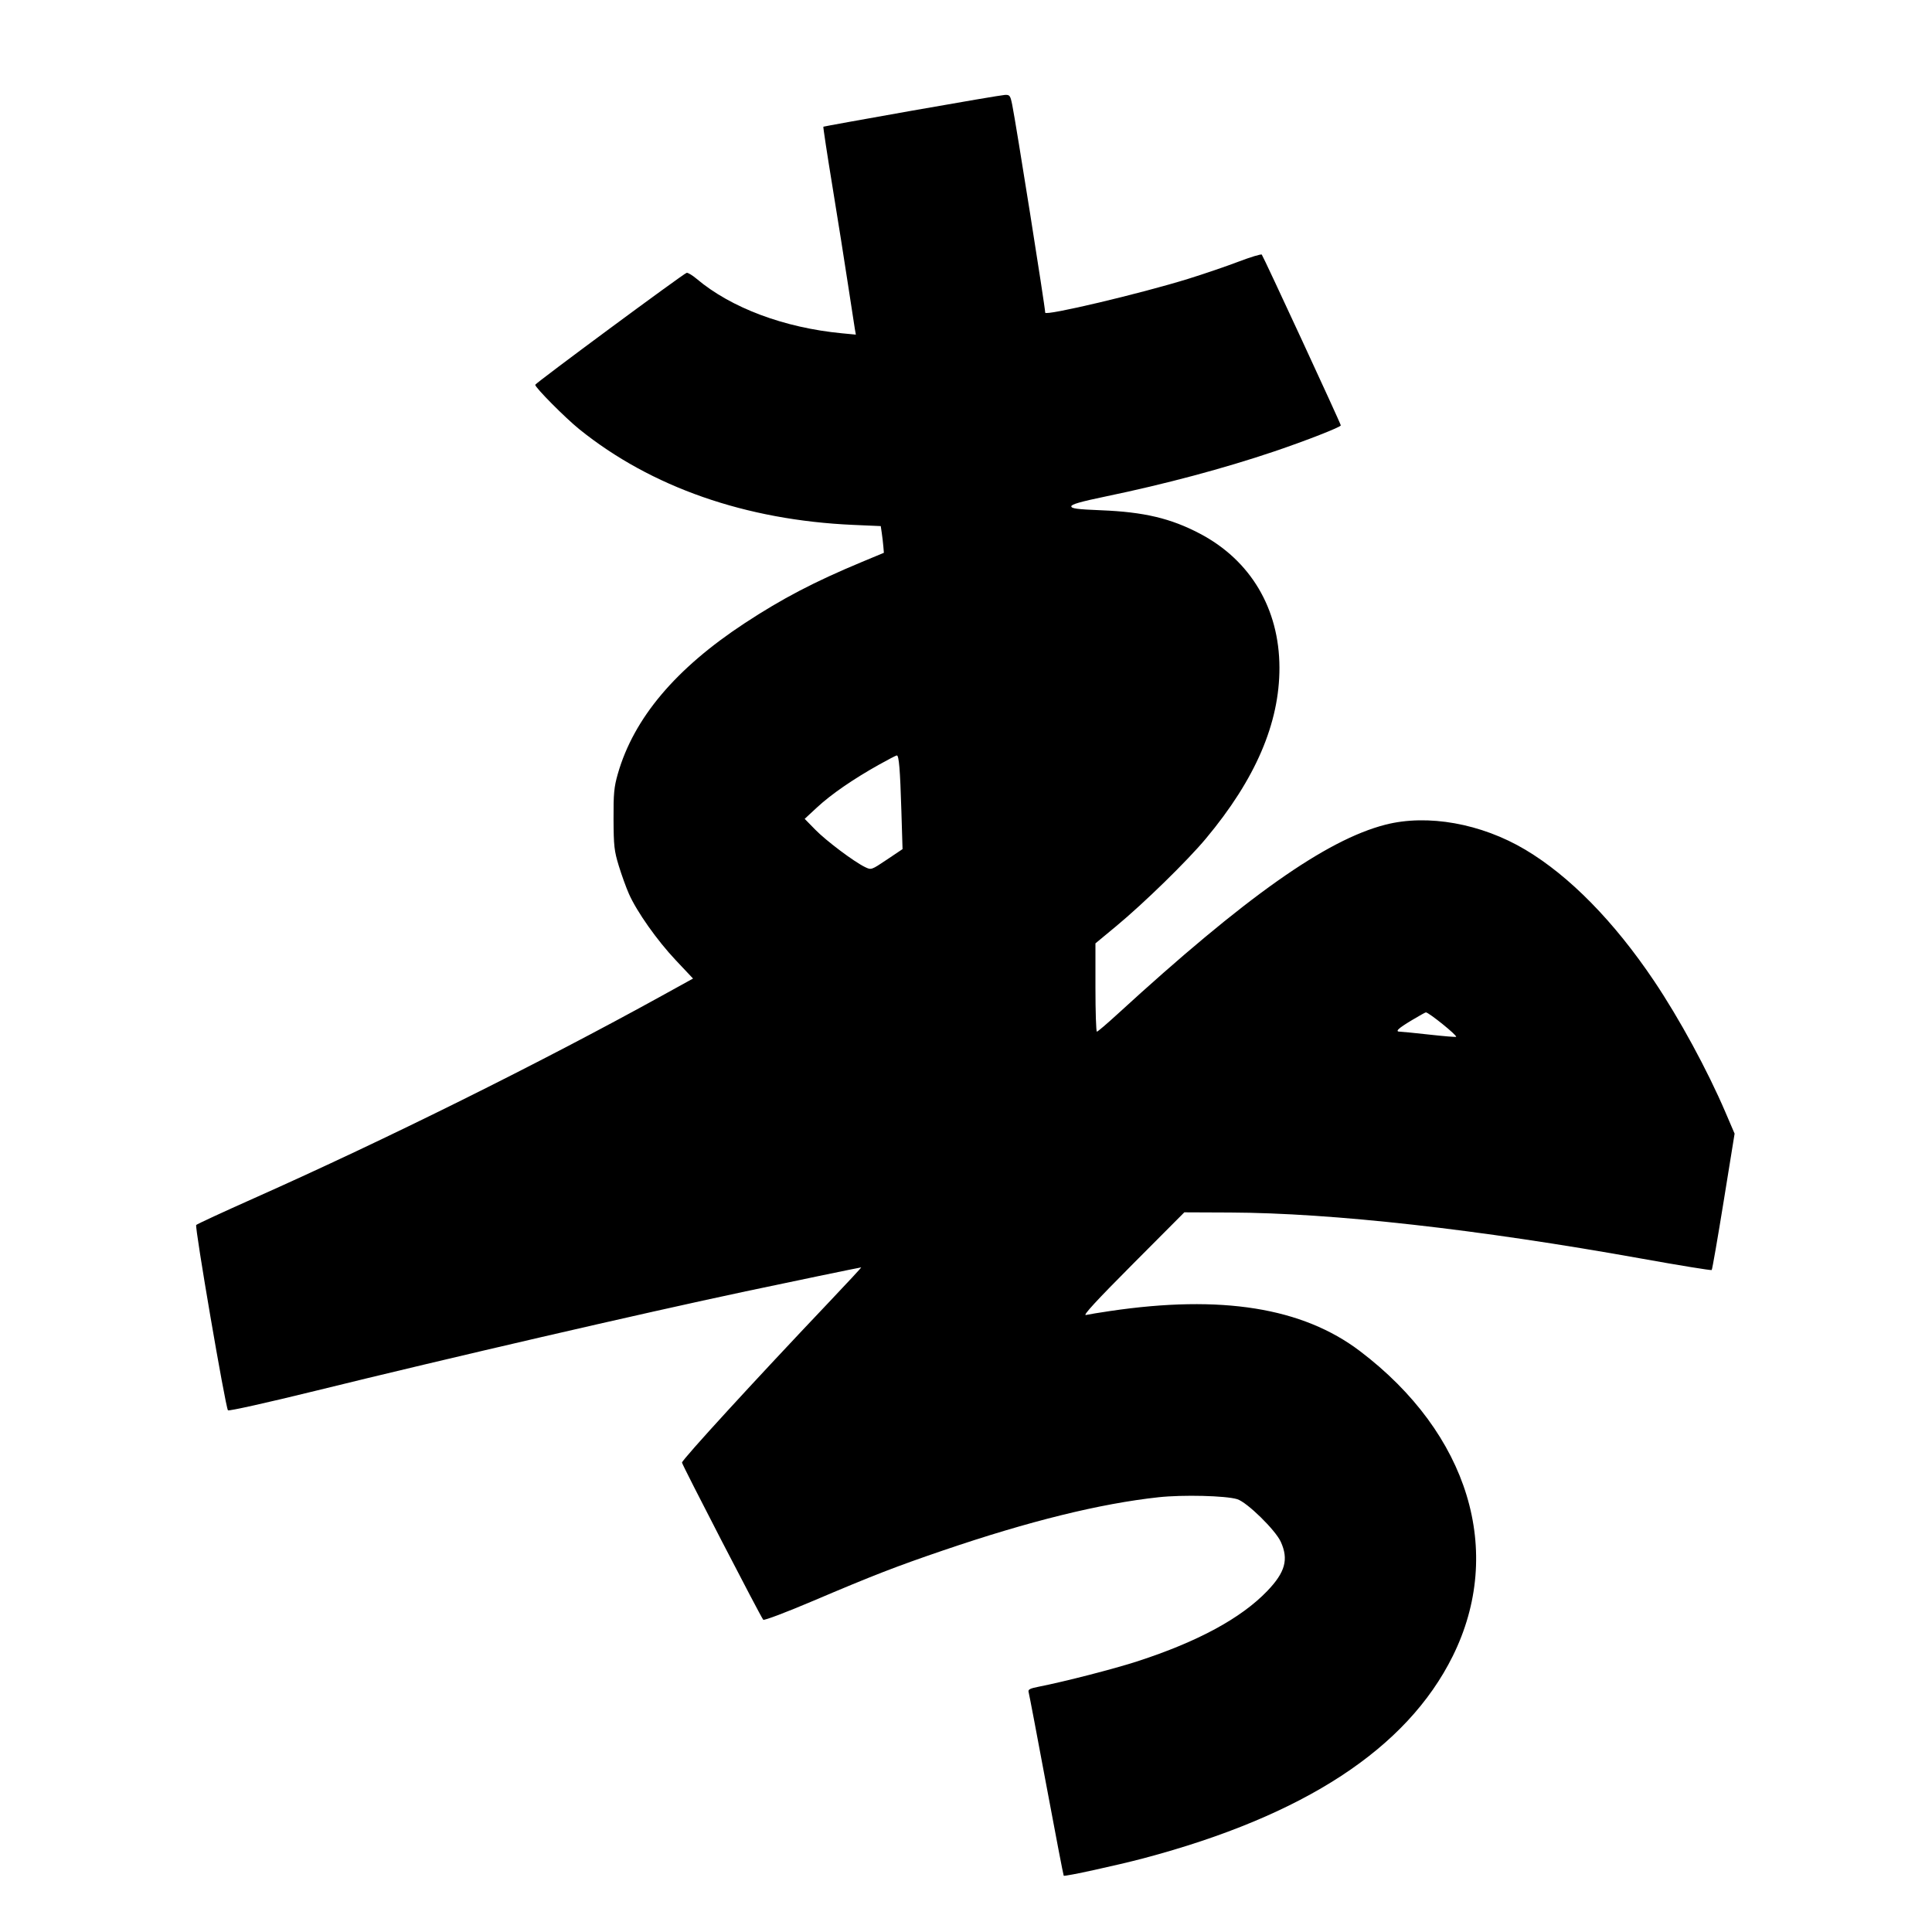 <svg xmlns="http://www.w3.org/2000/svg" width="1000" height="1000" viewBox="0 0 1000 1000" version="1.1">
	<path d="M 472 57.292 C 446.975 61.721, 426.352 65.453, 426.171 65.585 C 425.990 65.717, 428.115 79.702, 430.894 96.663 C 433.673 113.623, 437.302 136.500, 438.959 147.500 C 440.616 158.500, 442.201 168.783, 442.481 170.351 L 442.990 173.202 435.745 172.508 C 405.826 169.643, 378.350 159.333, 360.533 144.287 C 358.351 142.444, 356.044 141.064, 355.405 141.218 C 353.797 141.608, 277.065 198.342, 277.029 199.167 C 276.968 200.572, 292.576 216.302, 299.863 222.179 C 337.014 252.141, 386.041 269.255, 441.688 271.686 L 455.876 272.306 456.409 275.903 C 456.703 277.881, 457.066 280.991, 457.217 282.813 L 457.492 286.127 445.996 290.917 C 421.467 301.136, 404.906 309.790, 385.500 322.529 C 349.717 346.018, 328.051 371.729, 319.795 400.500 C 317.825 407.367, 317.509 410.696, 317.567 424 C 317.626 437.807, 317.922 440.443, 320.280 448.139 C 321.736 452.890, 324.086 459.399, 325.503 462.604 C 329.605 471.879, 340.065 486.707, 349.763 496.996 L 358.714 506.493 342.607 515.382 C 279.450 550.237, 199.931 589.717, 131.500 620.194 C 115.550 627.297, 102.075 633.531, 101.557 634.048 C 100.684 634.917, 116.571 727.688, 117.984 729.974 C 118.300 730.485, 138.352 726.023, 163.026 719.953 C 232.536 702.851, 332.031 679.844, 386 668.392 C 408.120 663.698, 445.243 656, 445.758 656 C 445.985 656, 438.371 664.214, 428.836 674.254 C 390.919 714.179, 353 755.571, 353 757.036 C 353 758.111, 393.771 836.968, 395.055 838.378 C 395.499 838.864, 407.030 834.502, 420.949 828.581 C 451.854 815.435, 463.789 810.804, 488.283 802.455 C 532.646 787.333, 569.429 778.257, 599.670 774.972 C 612.227 773.608, 634.456 774.154, 640.376 775.973 C 645.453 777.533, 660.159 791.925, 662.940 798.056 C 667.069 807.157, 665.233 813.806, 655.912 823.514 C 642.367 837.618, 620.008 849.724, 588.716 859.895 C 576.769 863.778, 550.906 870.435, 537.708 873.023 C 533.042 873.938, 532.012 874.484, 532.410 875.830 C 532.682 876.748, 536.807 898.425, 541.577 924 C 546.347 949.575, 550.398 970.667, 550.580 970.872 C 551.052 971.403, 578.428 965.428, 591.930 961.846 C 675.106 939.779, 728.191 905.067, 751.924 857.227 C 778.792 803.068, 760.223 742.022, 703.892 699.319 C 674.173 676.789, 632.190 670.061, 574.551 678.590 C 569.079 679.399, 563.454 680.323, 562.051 680.643 C 560.271 681.049, 567.581 673.111, 586.253 654.363 L 613.006 627.500 636.753 627.600 C 689.777 627.822, 764.991 636.250, 849.684 651.457 C 869.357 654.989, 885.689 657.647, 885.977 657.363 C 886.265 657.079, 889.049 641.080, 892.163 621.810 L 897.827 586.773 893.053 575.637 C 883.697 553.809, 869.235 527.208, 856.104 507.674 C 835.451 476.952, 812.340 453.401, 789.500 439.802 C 766.690 426.221, 738.921 421.257, 717.085 426.856 C 686.372 434.731, 644.592 464.267, 578.500 524.825 C 573 529.865, 568.163 533.991, 567.750 533.994 C 567.337 533.997, 567 523.714, 567 511.142 L 567 488.285 577.731 479.392 C 592.149 467.446, 614.478 445.641, 624.152 434.064 C 649.836 403.325, 662.313 374.310, 662.238 345.500 C 662.158 315.025, 647.287 289.996, 621.069 276.214 C 605.977 268.280, 592.167 265.010, 570 264.121 C 557.561 263.623, 554.500 263.219, 554.500 262.079 C 554.500 261.041, 559.360 259.649, 572.500 256.924 C 603.111 250.574, 633.542 242.441, 659.500 233.673 C 675.909 228.130, 694 221.055, 694 220.180 C 694 219.331, 653.935 132.746, 653.099 131.789 C 652.758 131.399, 647.309 133.049, 640.989 135.456 C 634.670 137.864, 622.975 141.856, 615 144.327 C 590.280 151.989, 541 163.649, 541 161.837 C 541 159.150, 525.871 63.823, 523.925 54.250 C 522.947 49.439, 522.634 49.010, 520.179 49.120 C 518.706 49.186, 497.025 52.863, 472 57.292 M 454.726 395.926 C 441.482 403.355, 430.218 411.126, 422.994 417.819 L 416.500 423.835 422 429.456 C 427.664 435.244, 442.012 446.024, 447.736 448.792 C 450.967 450.355, 450.986 450.349, 459.064 444.929 L 467.156 439.500 466.546 419.500 C 465.898 398.221, 465.301 390.999, 464.189 391.002 C 463.810 391.004, 459.552 393.219, 454.726 395.926 M 730.789 528.037 C 723.498 532.412, 721.882 533.995, 724.691 534.010 C 725.686 534.015, 732.534 534.693, 739.909 535.517 C 747.284 536.341, 753.483 536.851, 753.683 536.650 C 754.355 535.978, 739.512 523.990, 738.027 524.005 C 737.737 524.008, 734.480 525.823, 730.789 528.037 " stroke="none" fill="black" fill-rule="evenodd"/>
</svg>